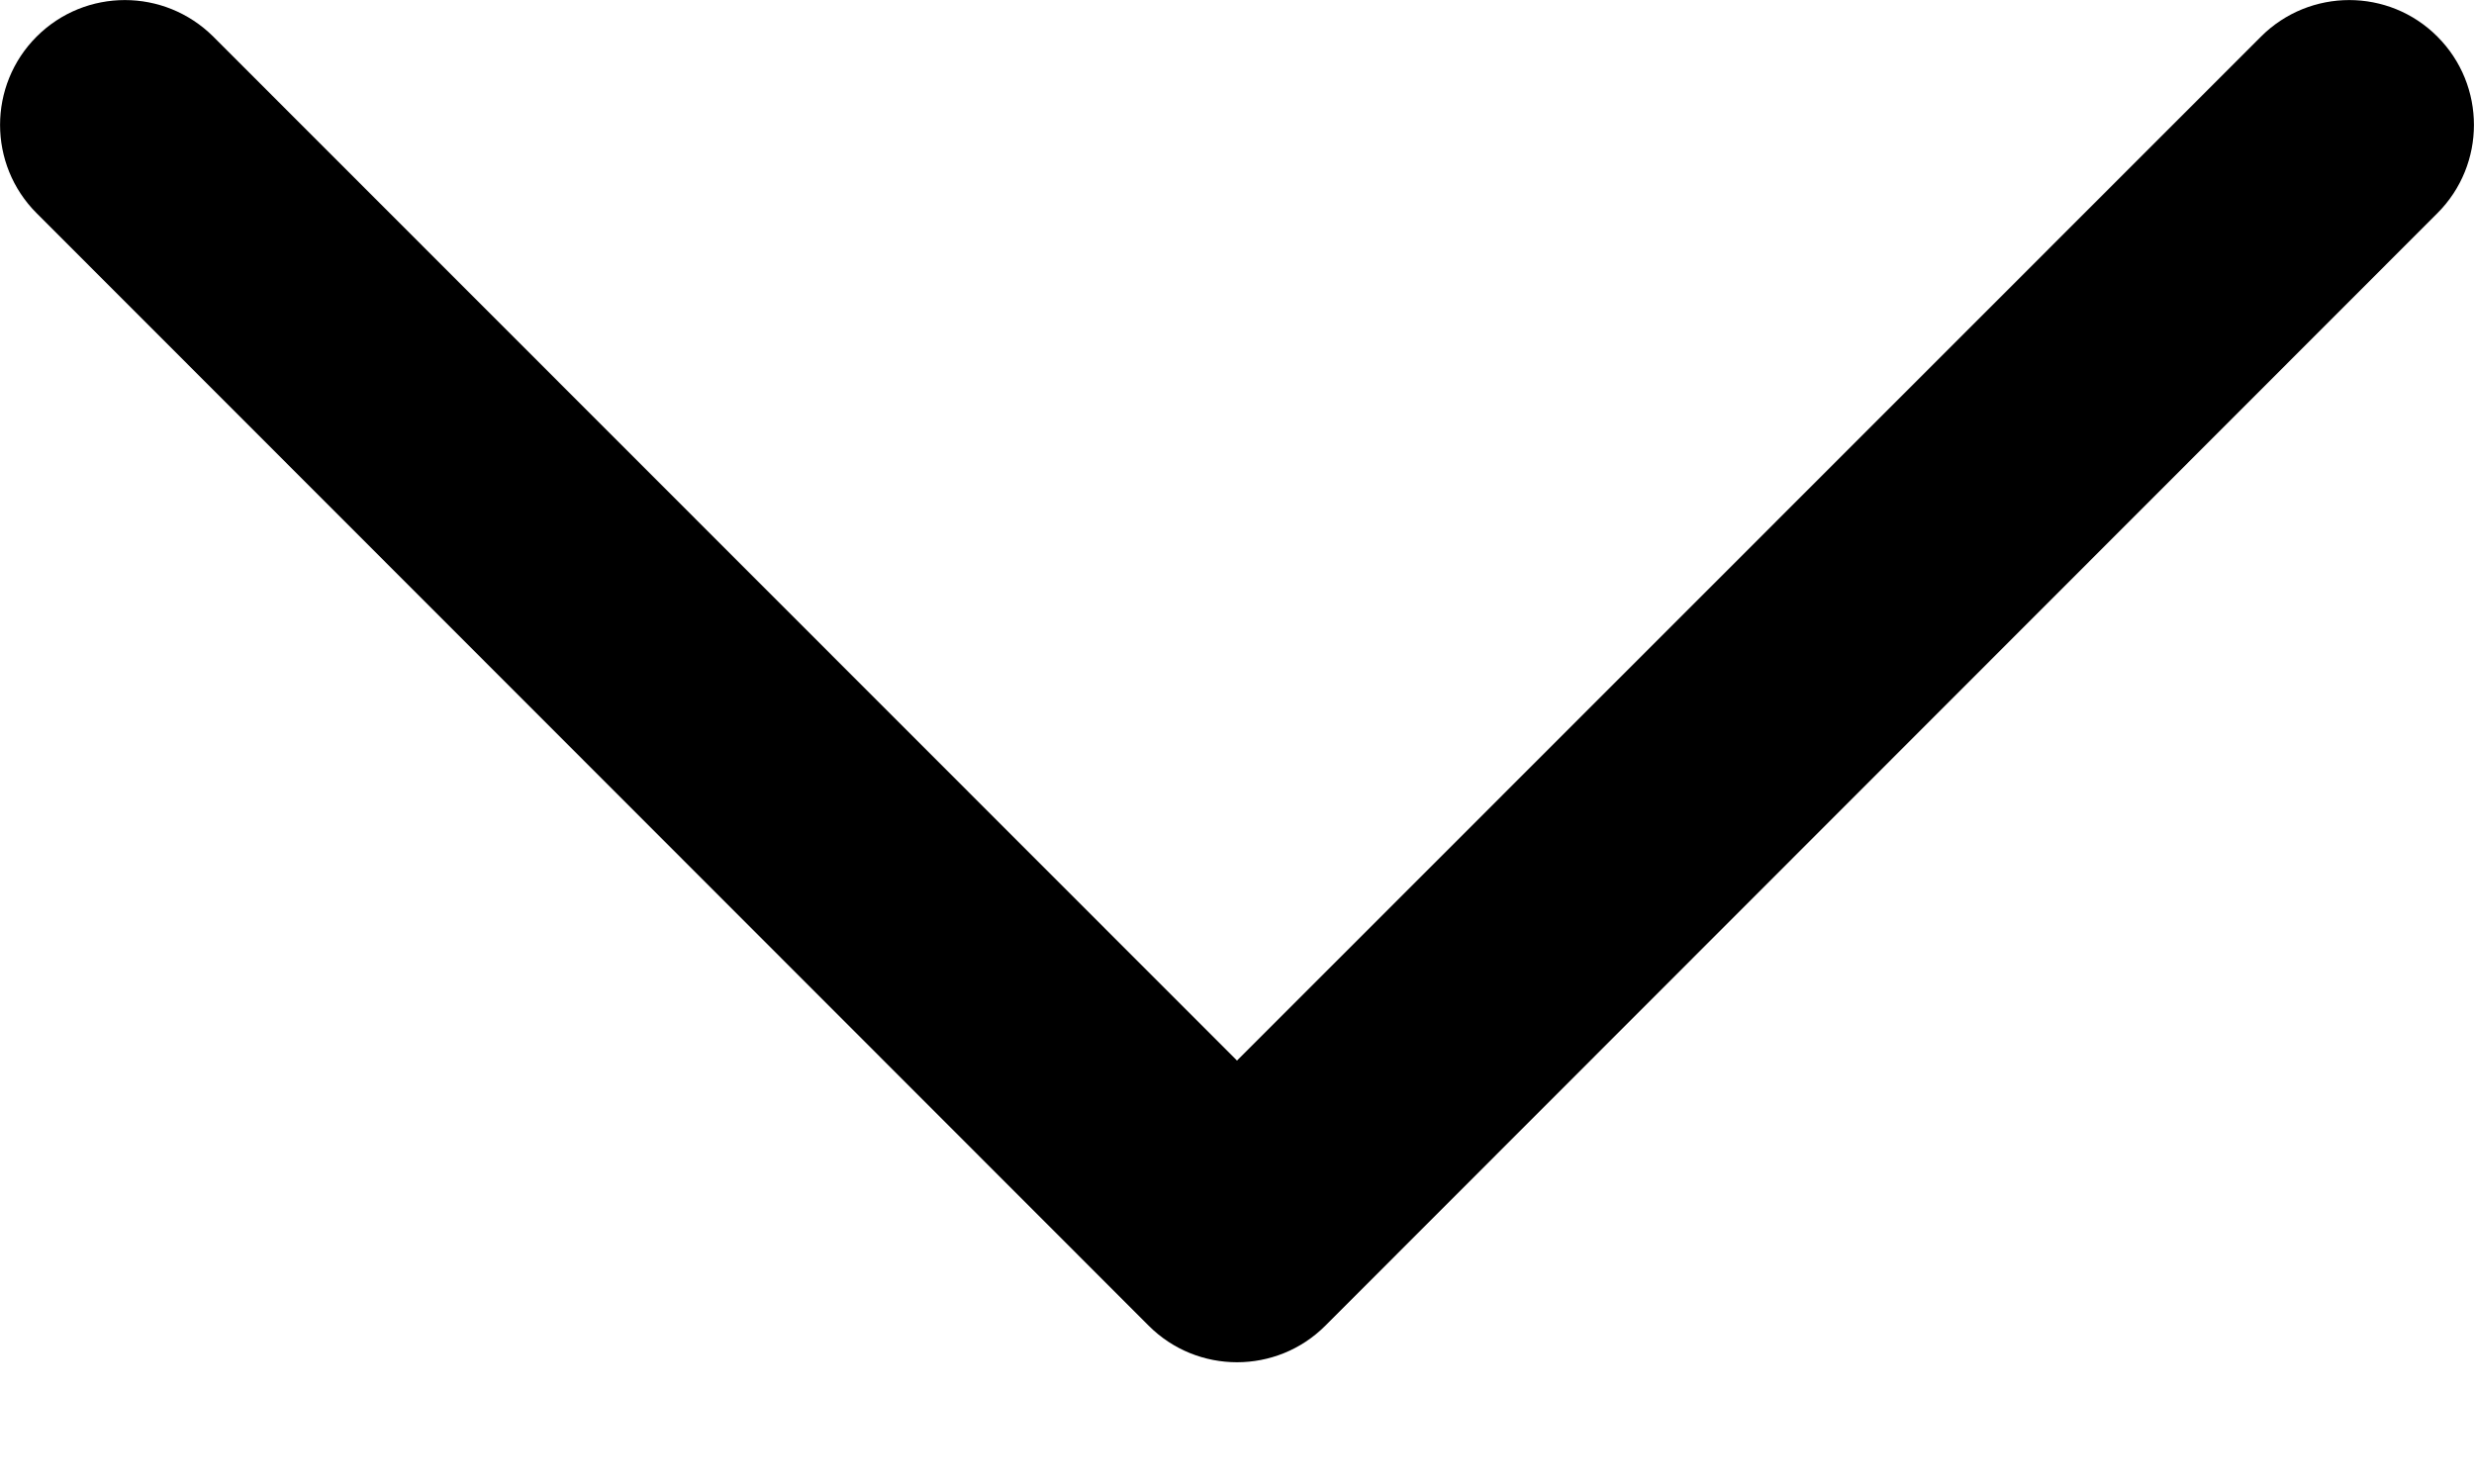 <svg width="10" height="6" viewBox="0 0 10 6" fill="none" xmlns="http://www.w3.org/2000/svg">
<path d="M9.139 0.148L5 4.288L0.862 0.148C0.664 -0.049 0.345 -0.049 0.148 0.148C-0.049 0.345 -0.049 0.665 0.148 0.862L4.643 5.36C4.84 5.557 5.16 5.557 5.357 5.36L9.852 0.862C10.049 0.665 10.049 0.345 9.852 0.148C9.656 -0.049 9.336 -0.049 9.139 0.148Z" fill="black"/>
</svg>
